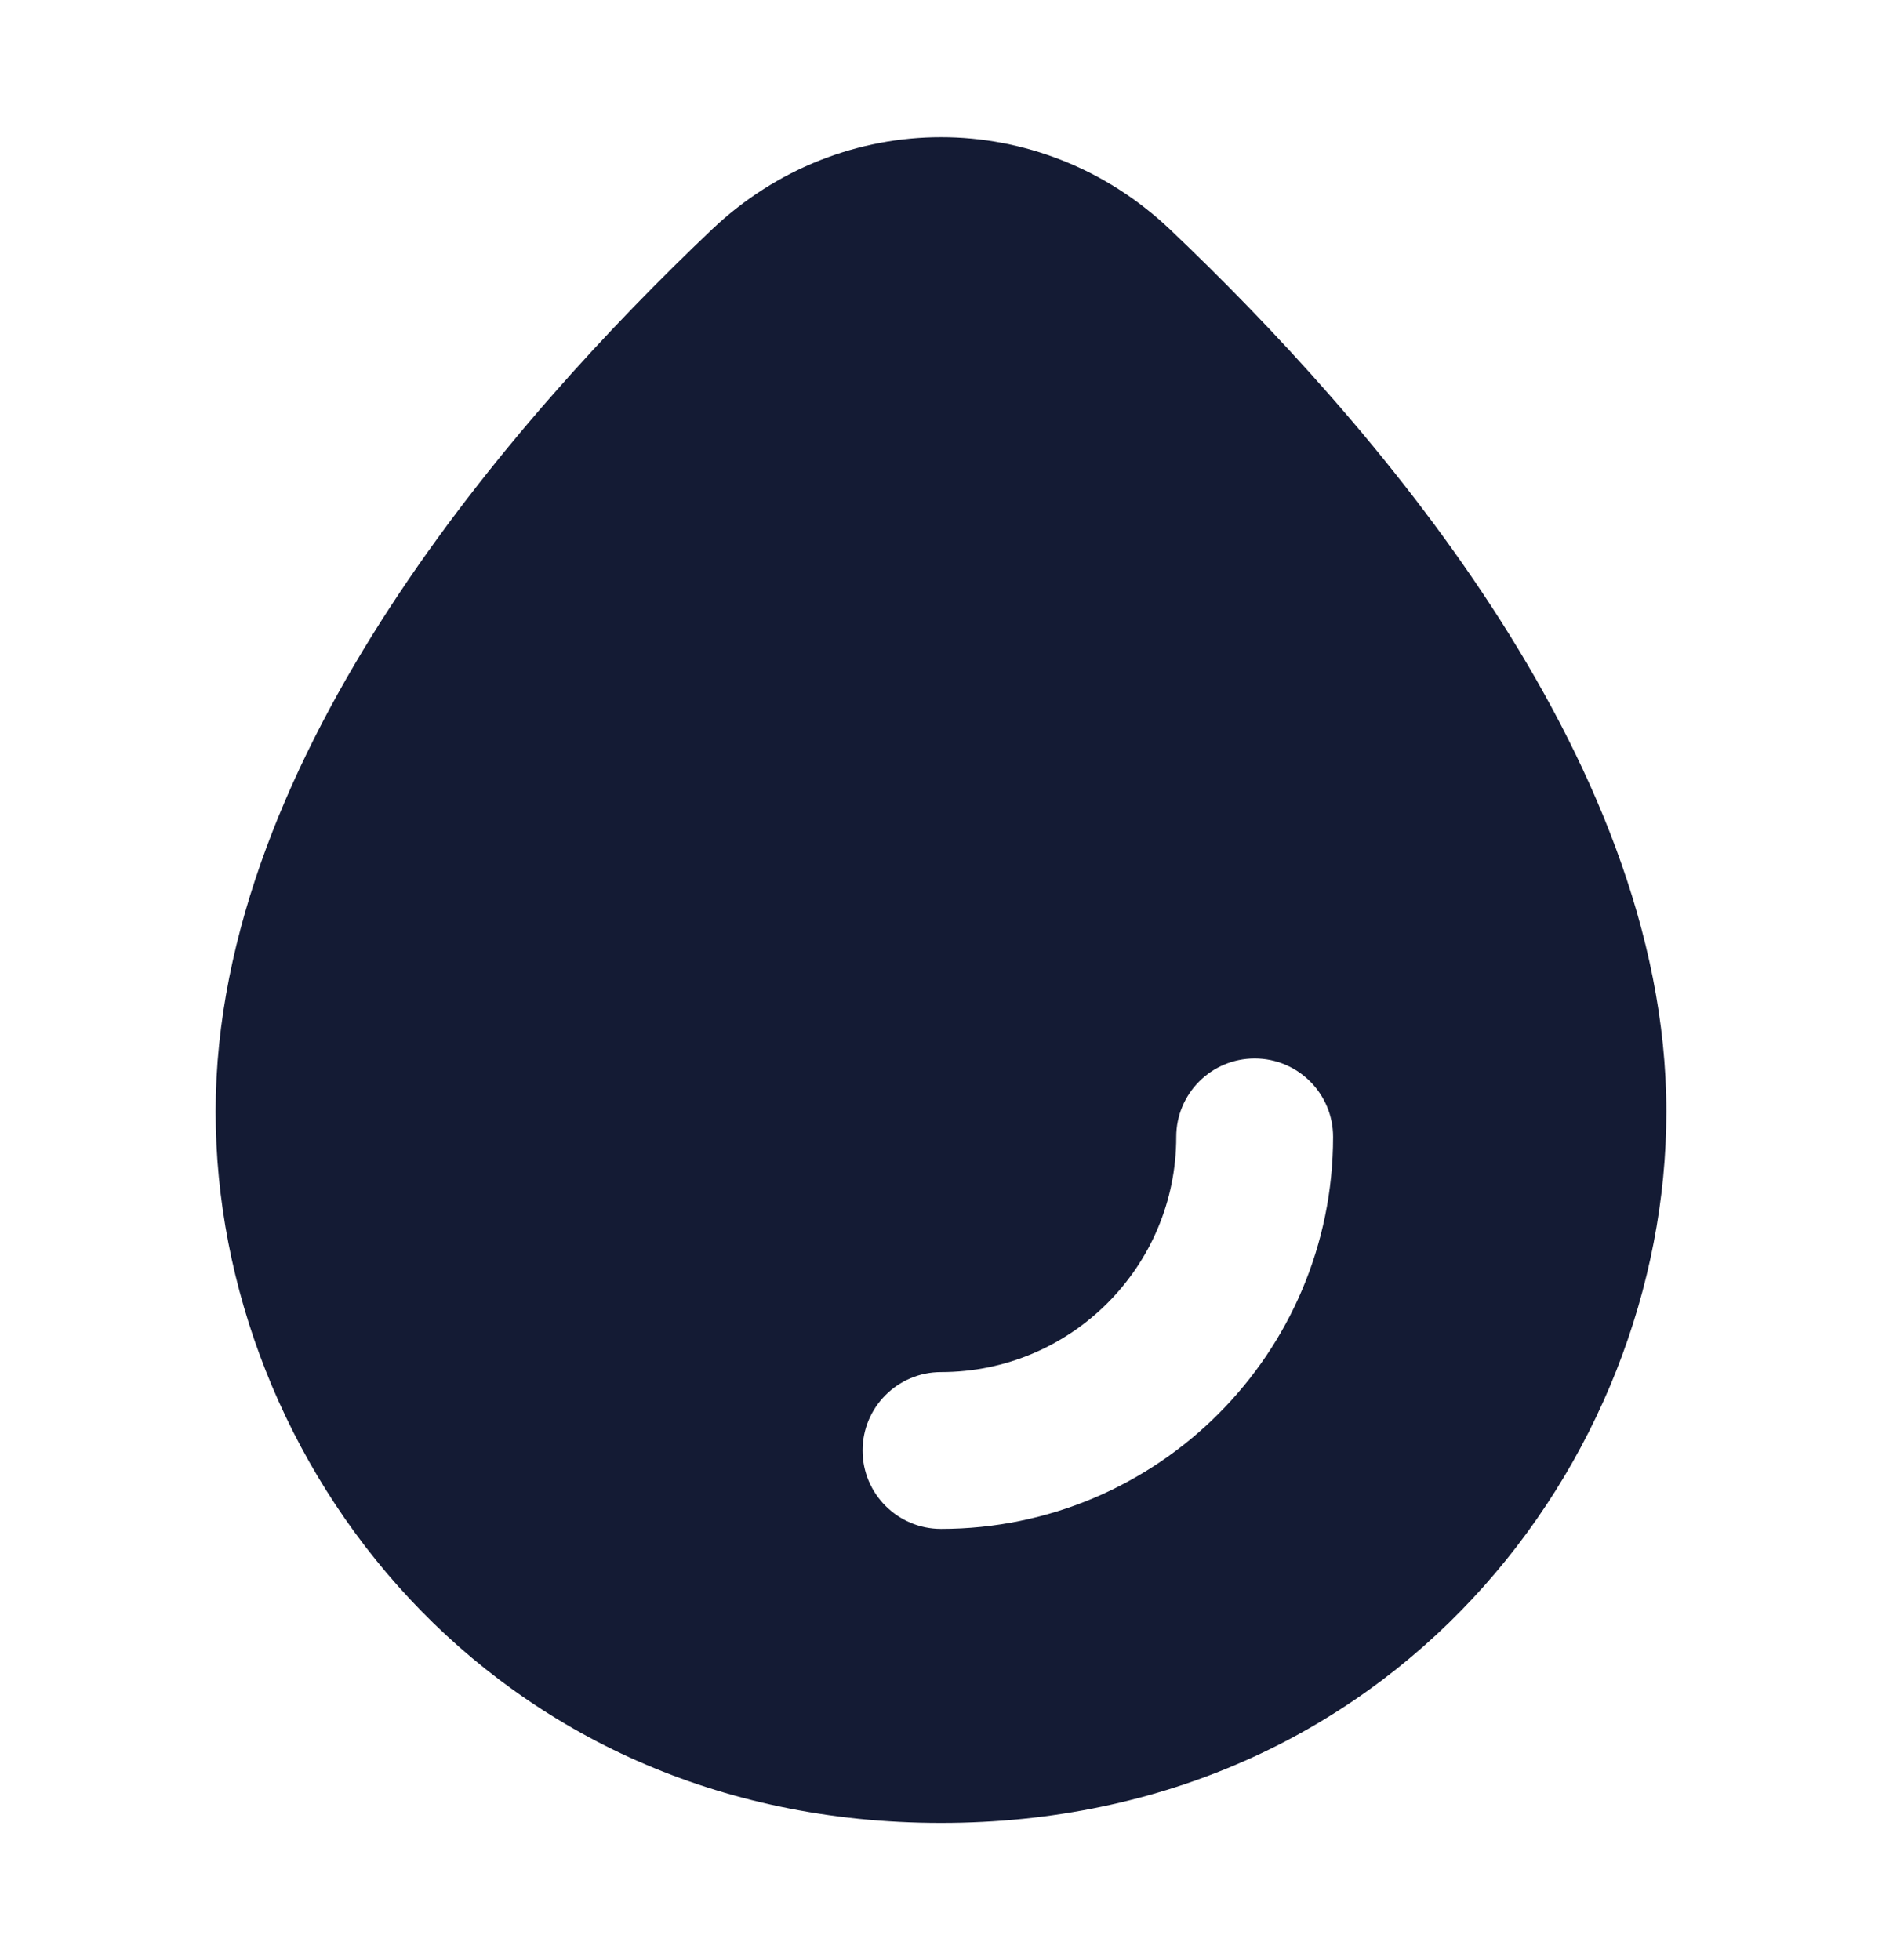 <svg width="24" height="25" viewBox="0 0 24 25" fill="none" xmlns="http://www.w3.org/2000/svg">
<path fill-rule="evenodd" clip-rule="evenodd" d="M14.922 2.928C13.268 1.357 10.732 1.357 9.078 2.928C7.798 4.144 6.229 5.82 4.976 7.742C3.729 9.655 2.75 11.88 2.75 14.178C2.75 18.646 6.257 23.25 12 23.25C17.743 23.25 21.25 18.646 21.25 14.178C21.25 11.88 20.271 9.655 19.024 7.742C17.771 5.82 16.202 4.144 14.922 2.928ZM15 14.5C15 16.157 13.657 17.5 12 17.5C11.448 17.5 11 17.948 11 18.5C11 19.052 11.448 19.5 12 19.5C14.761 19.5 17 17.261 17 14.5C17 13.948 16.552 13.5 16 13.5C15.448 13.5 15 13.948 15 14.5Z" fill="#141B34"/>
</svg>
